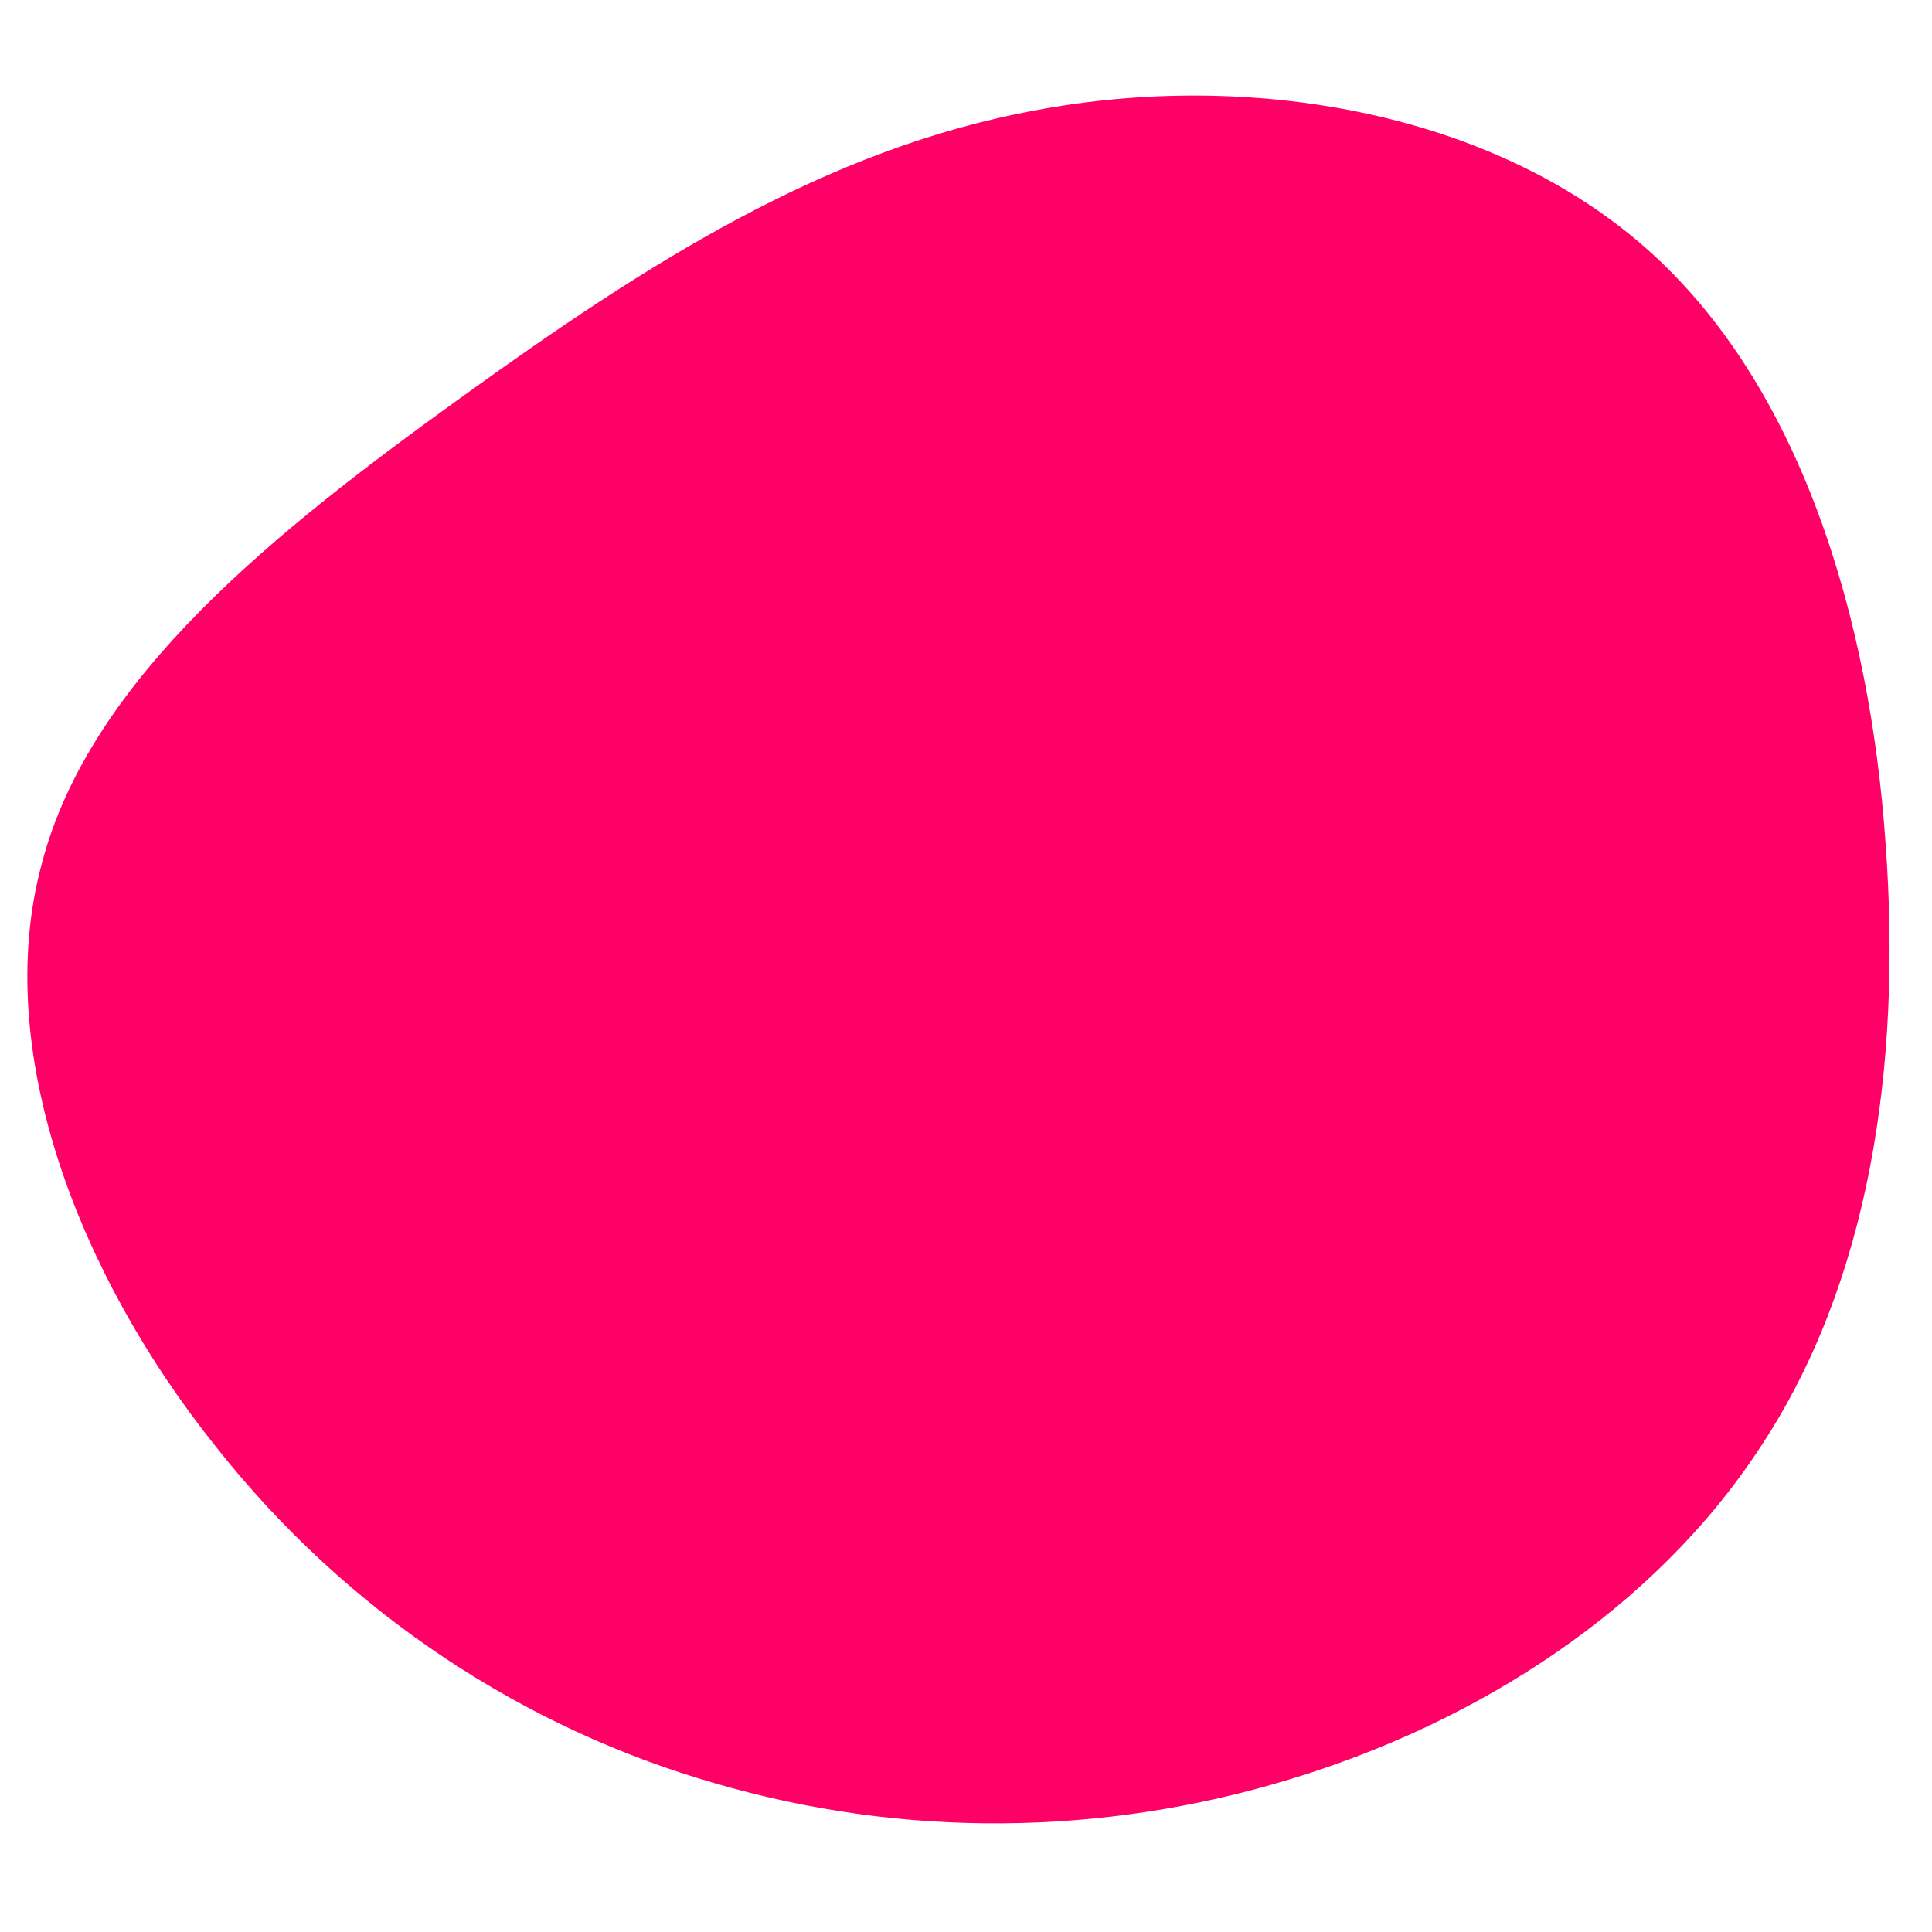 <?xml version="1.0" encoding="utf-8"?>
<!-- Generator: Adobe Illustrator 28.1.0, SVG Export Plug-In . SVG Version: 6.00 Build 0)  -->
<svg version="1.1" id="レイヤー_1" xmlns="http://www.w3.org/2000/svg" xmlns:xlink="http://www.w3.org/1999/xlink" x="0px"
	 y="0px" viewBox="0 0 200 200" style="enable-background:new 0 0 200 200;" xml:space="preserve">
<style type="text/css">
	.st0{fill:#FF0066;}
</style>
<path class="st0" d="M170.4,25.7c16.1,14.2,23.2,38.5,24.8,61.7c1.7,23.3-1.8,45.5-12.9,62.3c-11,16.9-29.3,28.6-48.8,34.5
	c-19.4,5.9-40,6.1-59.5,0.4c-19.5-5.6-37.9-17.4-51.7-34.9c-14-17.5-23.2-40.8-18-60.2c5-19.4,24.5-34.7,43.5-48.4
	s37.6-25.7,59.5-29.7C129.1,7.3,154.2,11.4,170.4,25.7z"/>
</svg>
